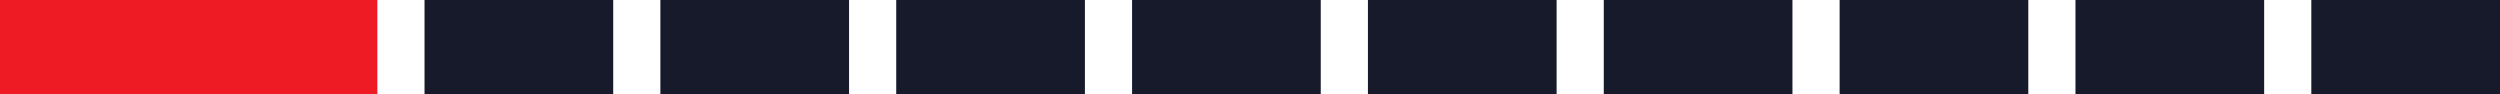 <svg width="212" height="8" viewBox="0 0 212 8" fill="none" xmlns="http://www.w3.org/2000/svg">
<rect x="36" width="16" height="8" fill="#161A2B"/>
<rect x="56" width="16" height="8" fill="#161A2B"/>
<rect x="76" width="16" height="8" fill="#161A2B"/>
<rect x="96" width="16" height="8" fill="#161A2B"/>
<rect x="116" width="16" height="8" fill="#161A2B"/>
<rect x="136" width="16" height="8" fill="#161A2B"/>
<rect x="156" width="16" height="8" fill="#161A2B"/>
<rect x="176" width="16" height="8" fill="#161A2B"/>
<rect x="196" width="16" height="8" fill="#161A2B"/>
<rect width="32" height="8" fill="#EE1B24"/>
</svg>

